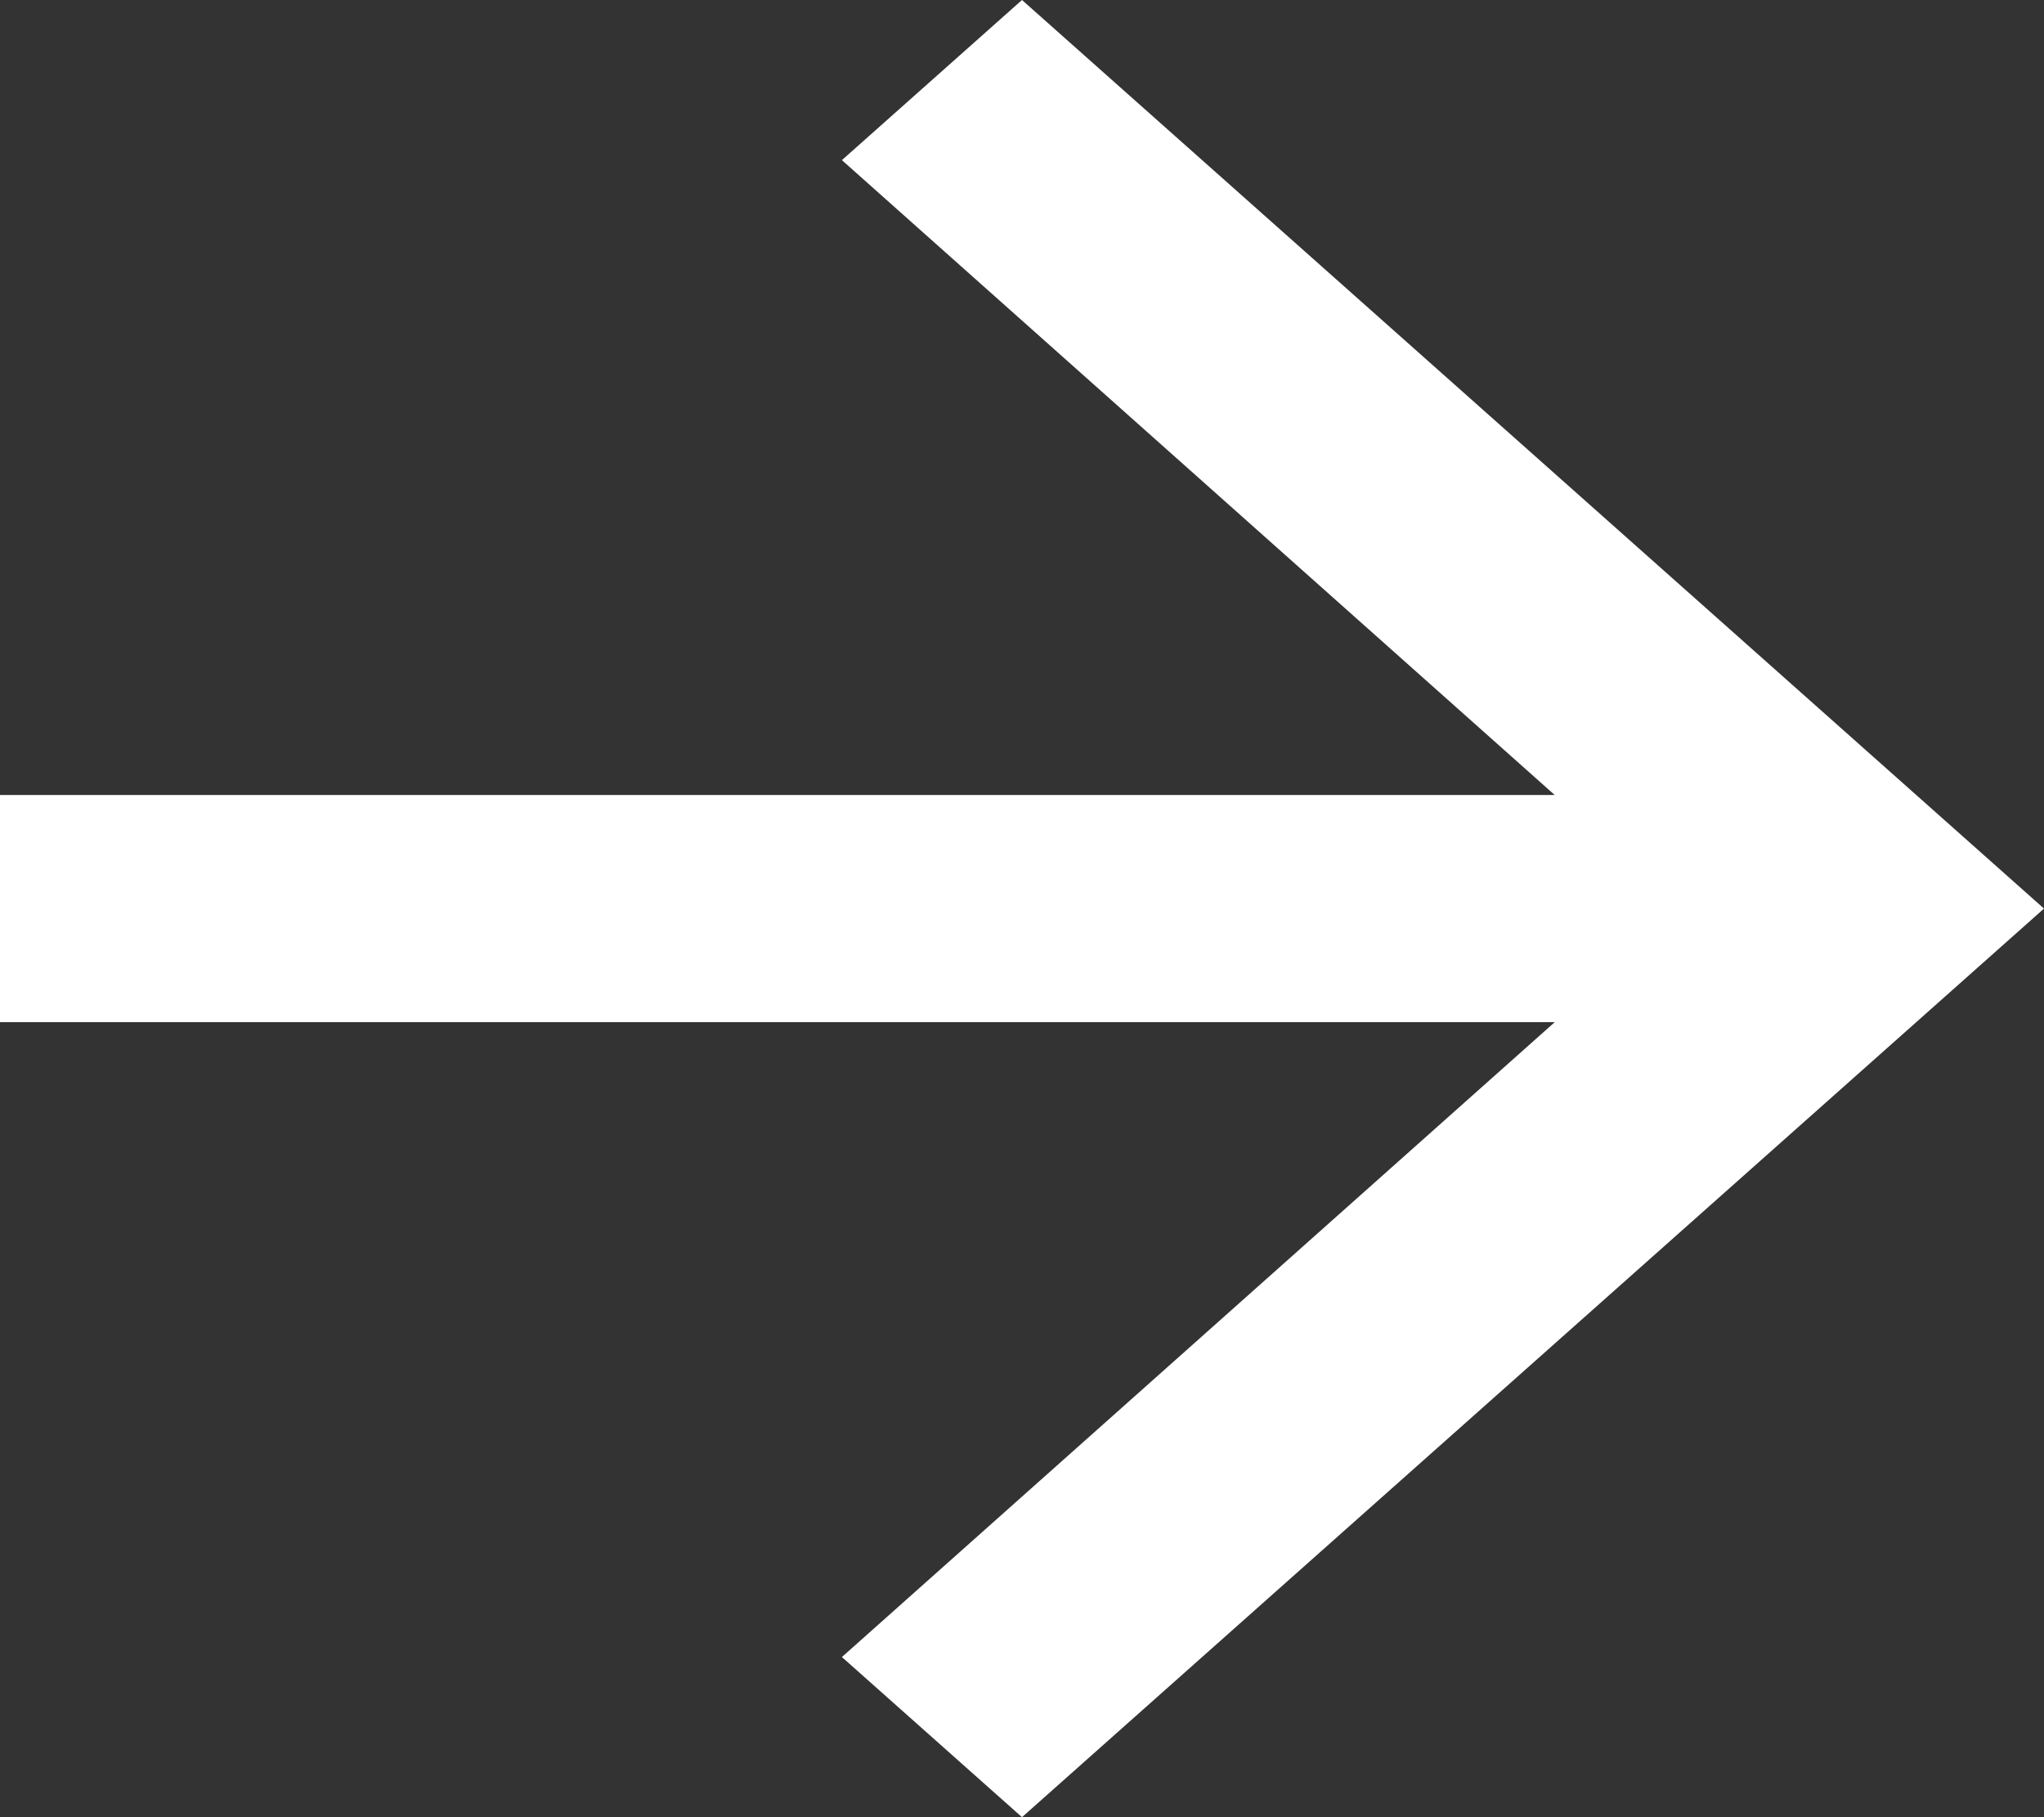 <svg width="27" height="24" viewBox="0 0 27 24" fill="none" xmlns="http://www.w3.org/2000/svg">
<rect x="0" y="0" width="27" height="24" fill="#333333" stroke="none"/>
<path d="M13.5 0L11.121 2.115L20.537 10.5H0V13.5H20.537L11.121 21.885L13.5 24L27 12L13.5 0Z" fill="white"/>
</svg>
